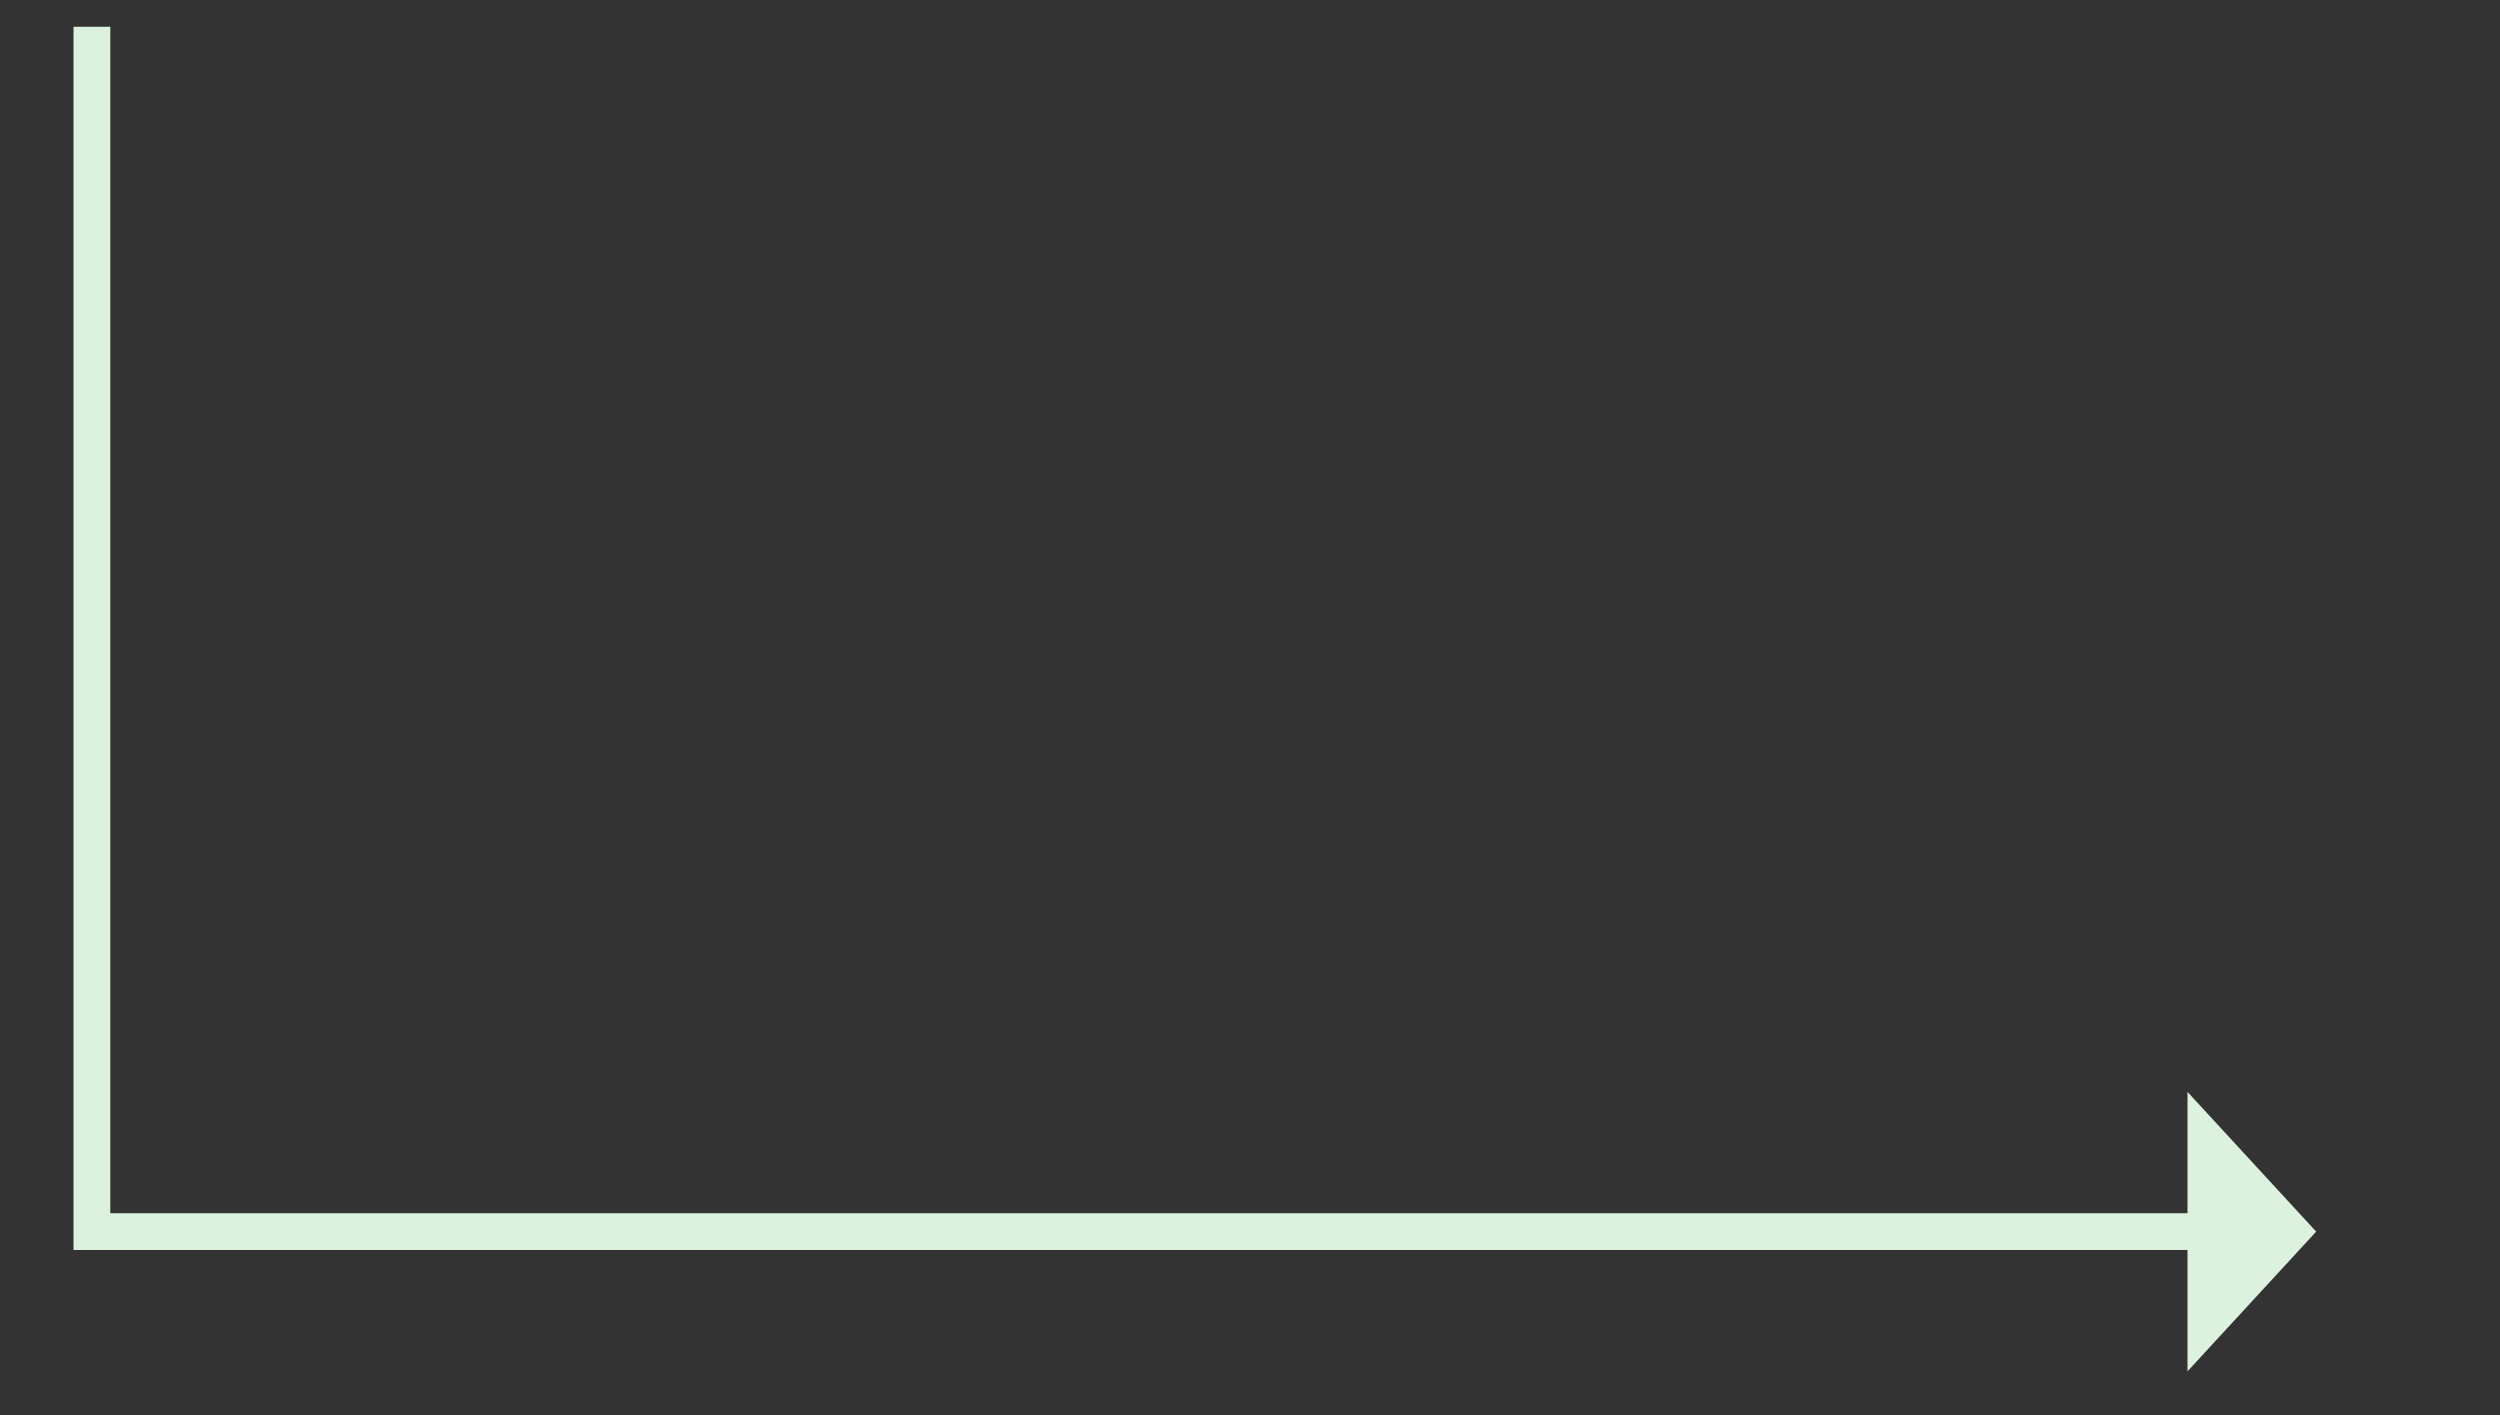 ﻿<?xml version="1.0" encoding="utf-8"?>
<svg version="1.1" xmlns:xlink="http://www.w3.org/1999/xlink" width="136px" height="77px" xmlns="http://www.w3.org/2000/svg">
  <rect width="100%" height="100%" fill="#333333" stroke="none"/>
  <g transform="matrix(1 0 0 1 -171 -459 )">
    <path d="M 4 0.456  L 4 66  L 119 66  " stroke-width="2" stroke="#ddf2de" fill="none" transform="matrix(1 0 0 1 172 460 )" />
    <path d="M 118 73.6  L 125 66  L 118 58.4  L 118 73.6  Z " fill-rule="nonzero" fill="#ddf2de" stroke="none" transform="matrix(1 0 0 1 172 460 )" />
  </g>
</svg>